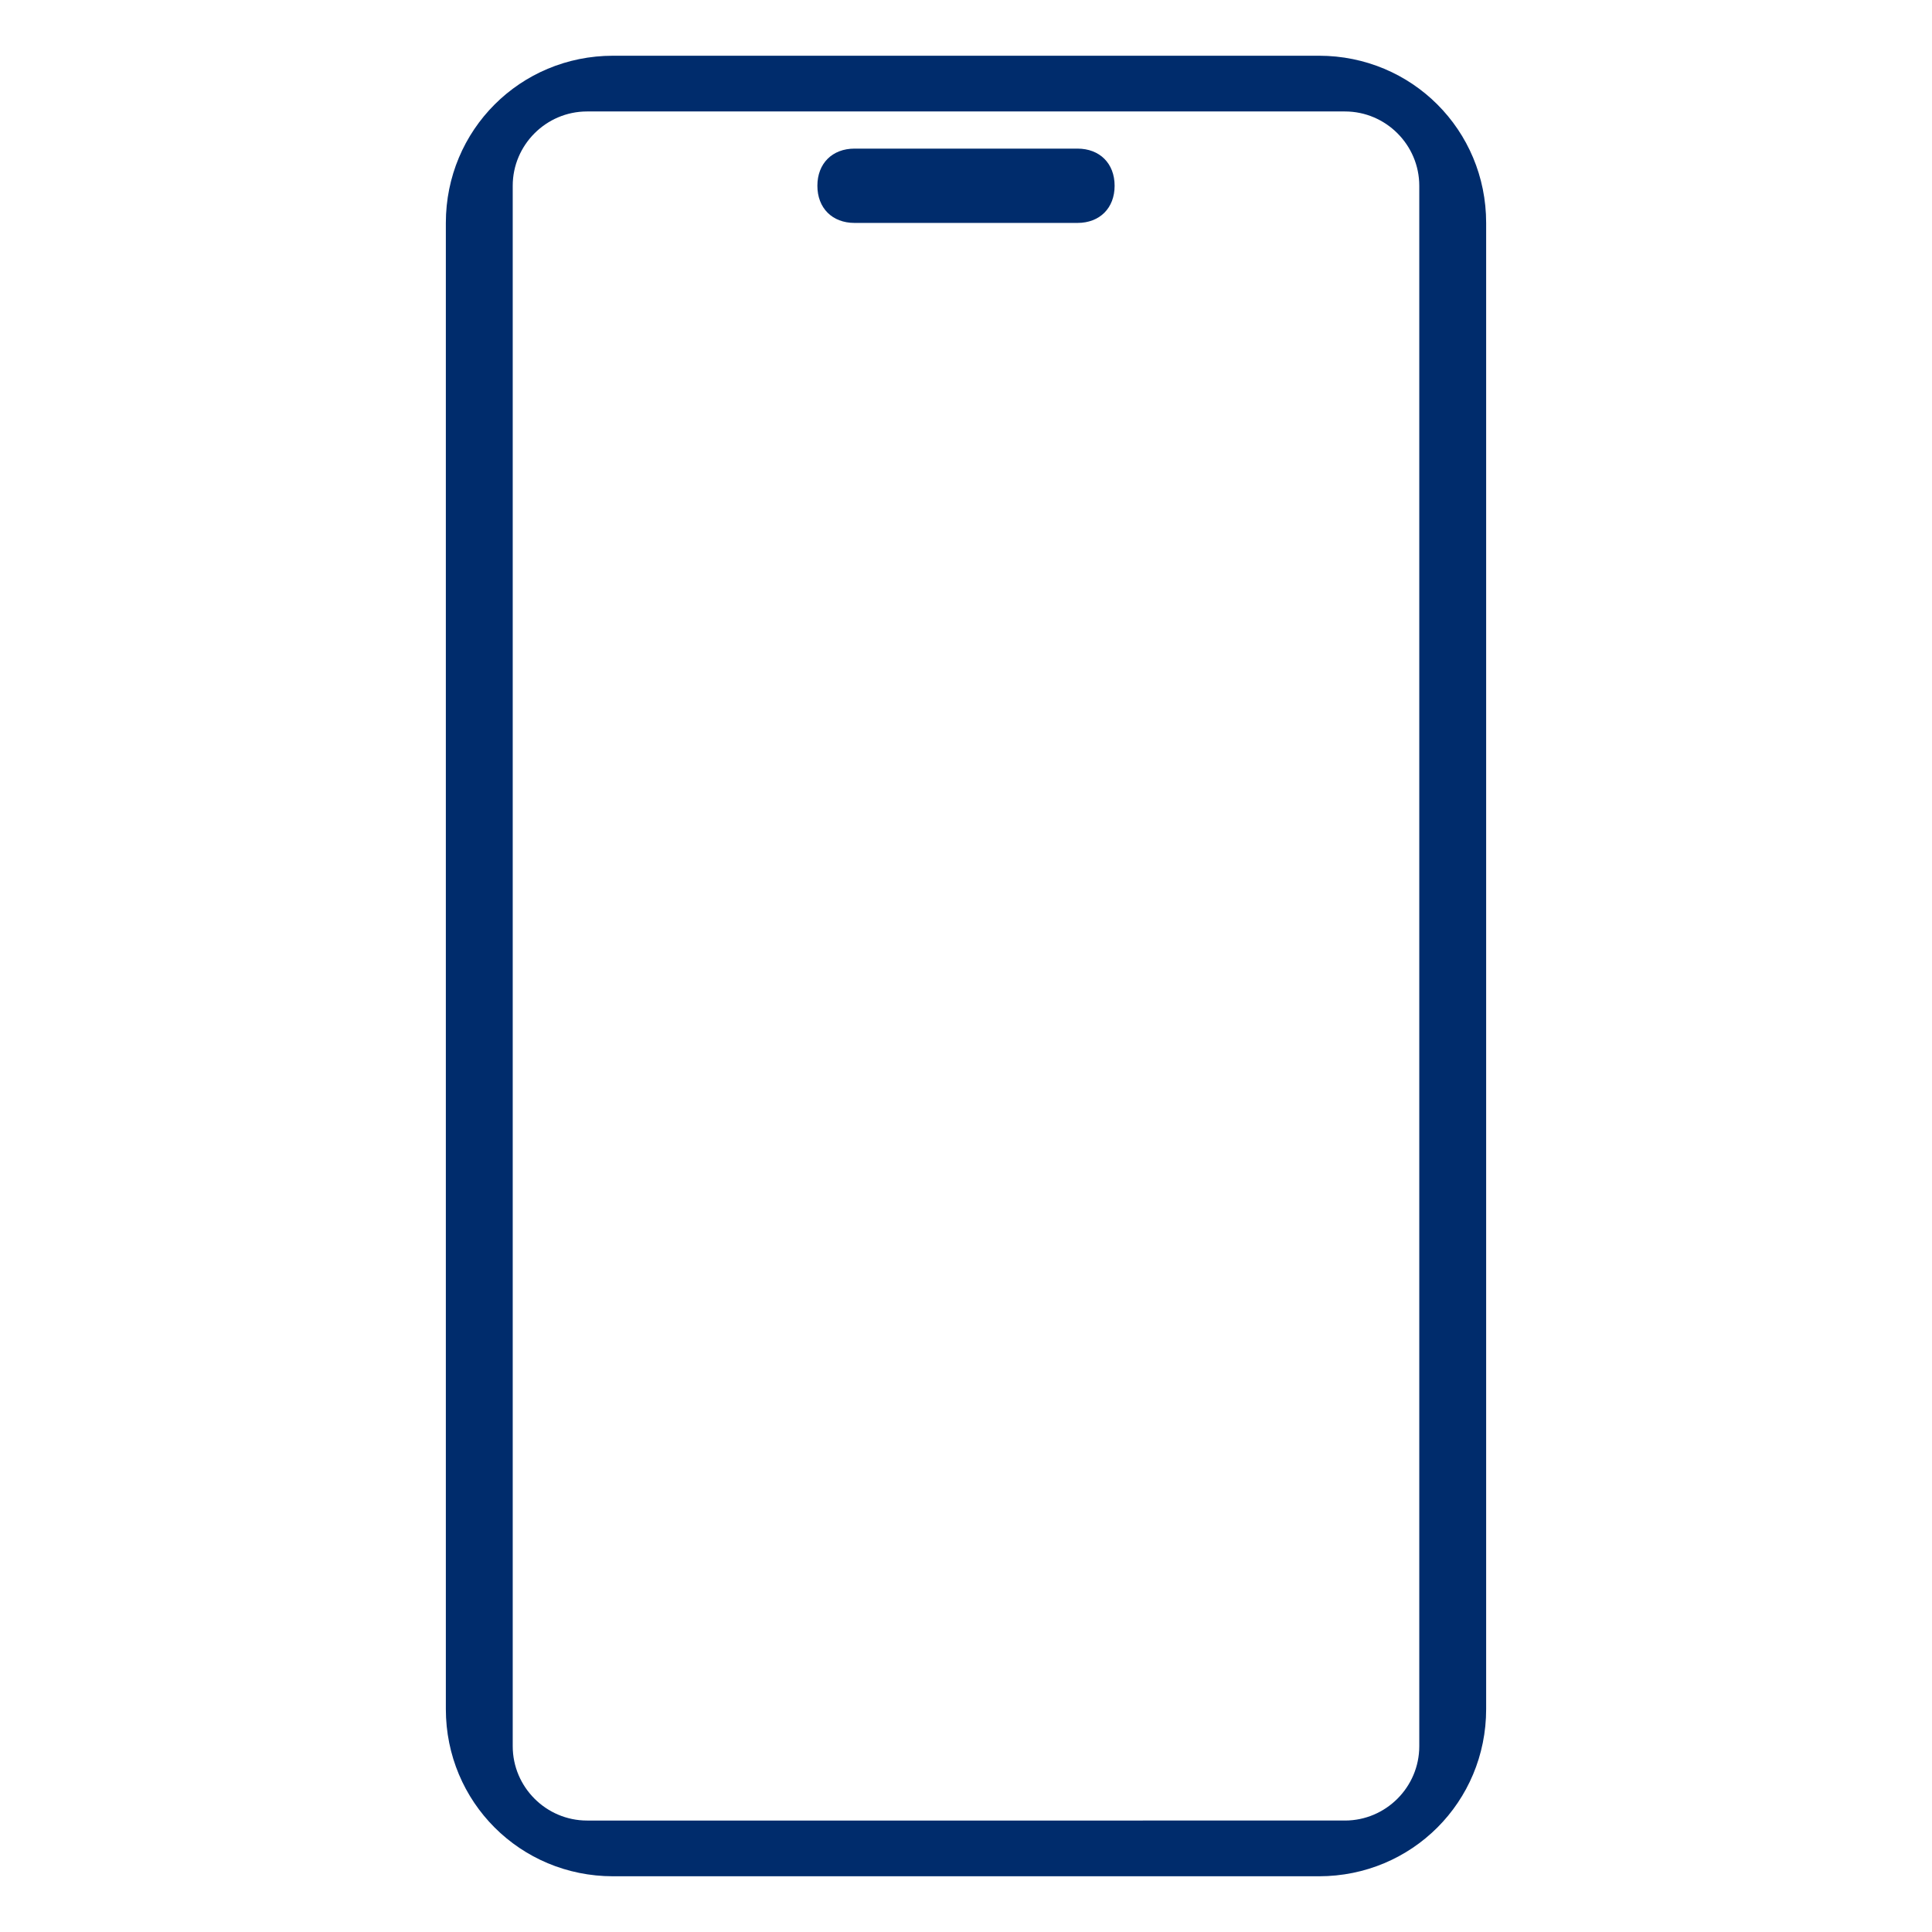 <svg xmlns="http://www.w3.org/2000/svg" x="0px" y="0px" viewBox="0 0 52 52" fill="#002C6C"><path d="M16.5,1.5C14,1.5,12,3.5,12,6V46c0,2.5,2,4.5,4.5,4.5h19c2.5,0,4.5-2,4.5-4.5V6c0-2.5-2-4.5-4.5-4.5H16.5z M15.8,49c-1.1,0-2-0.9-2-2V5c0-1.1,0.9-2,2-2h20.4c1.1,0,2,0.9,2,2v42c0,1.1-0.9,2-2,2H15.8z"/><path d="M23,4h6c0.6,0,1,0.4,1,1l0,0c0,0.6-0.4,1-1,1h-6c-0.6,0-1-0.4-1-1l0,0C22,4.4,22.4,4,23,4z"/></svg>